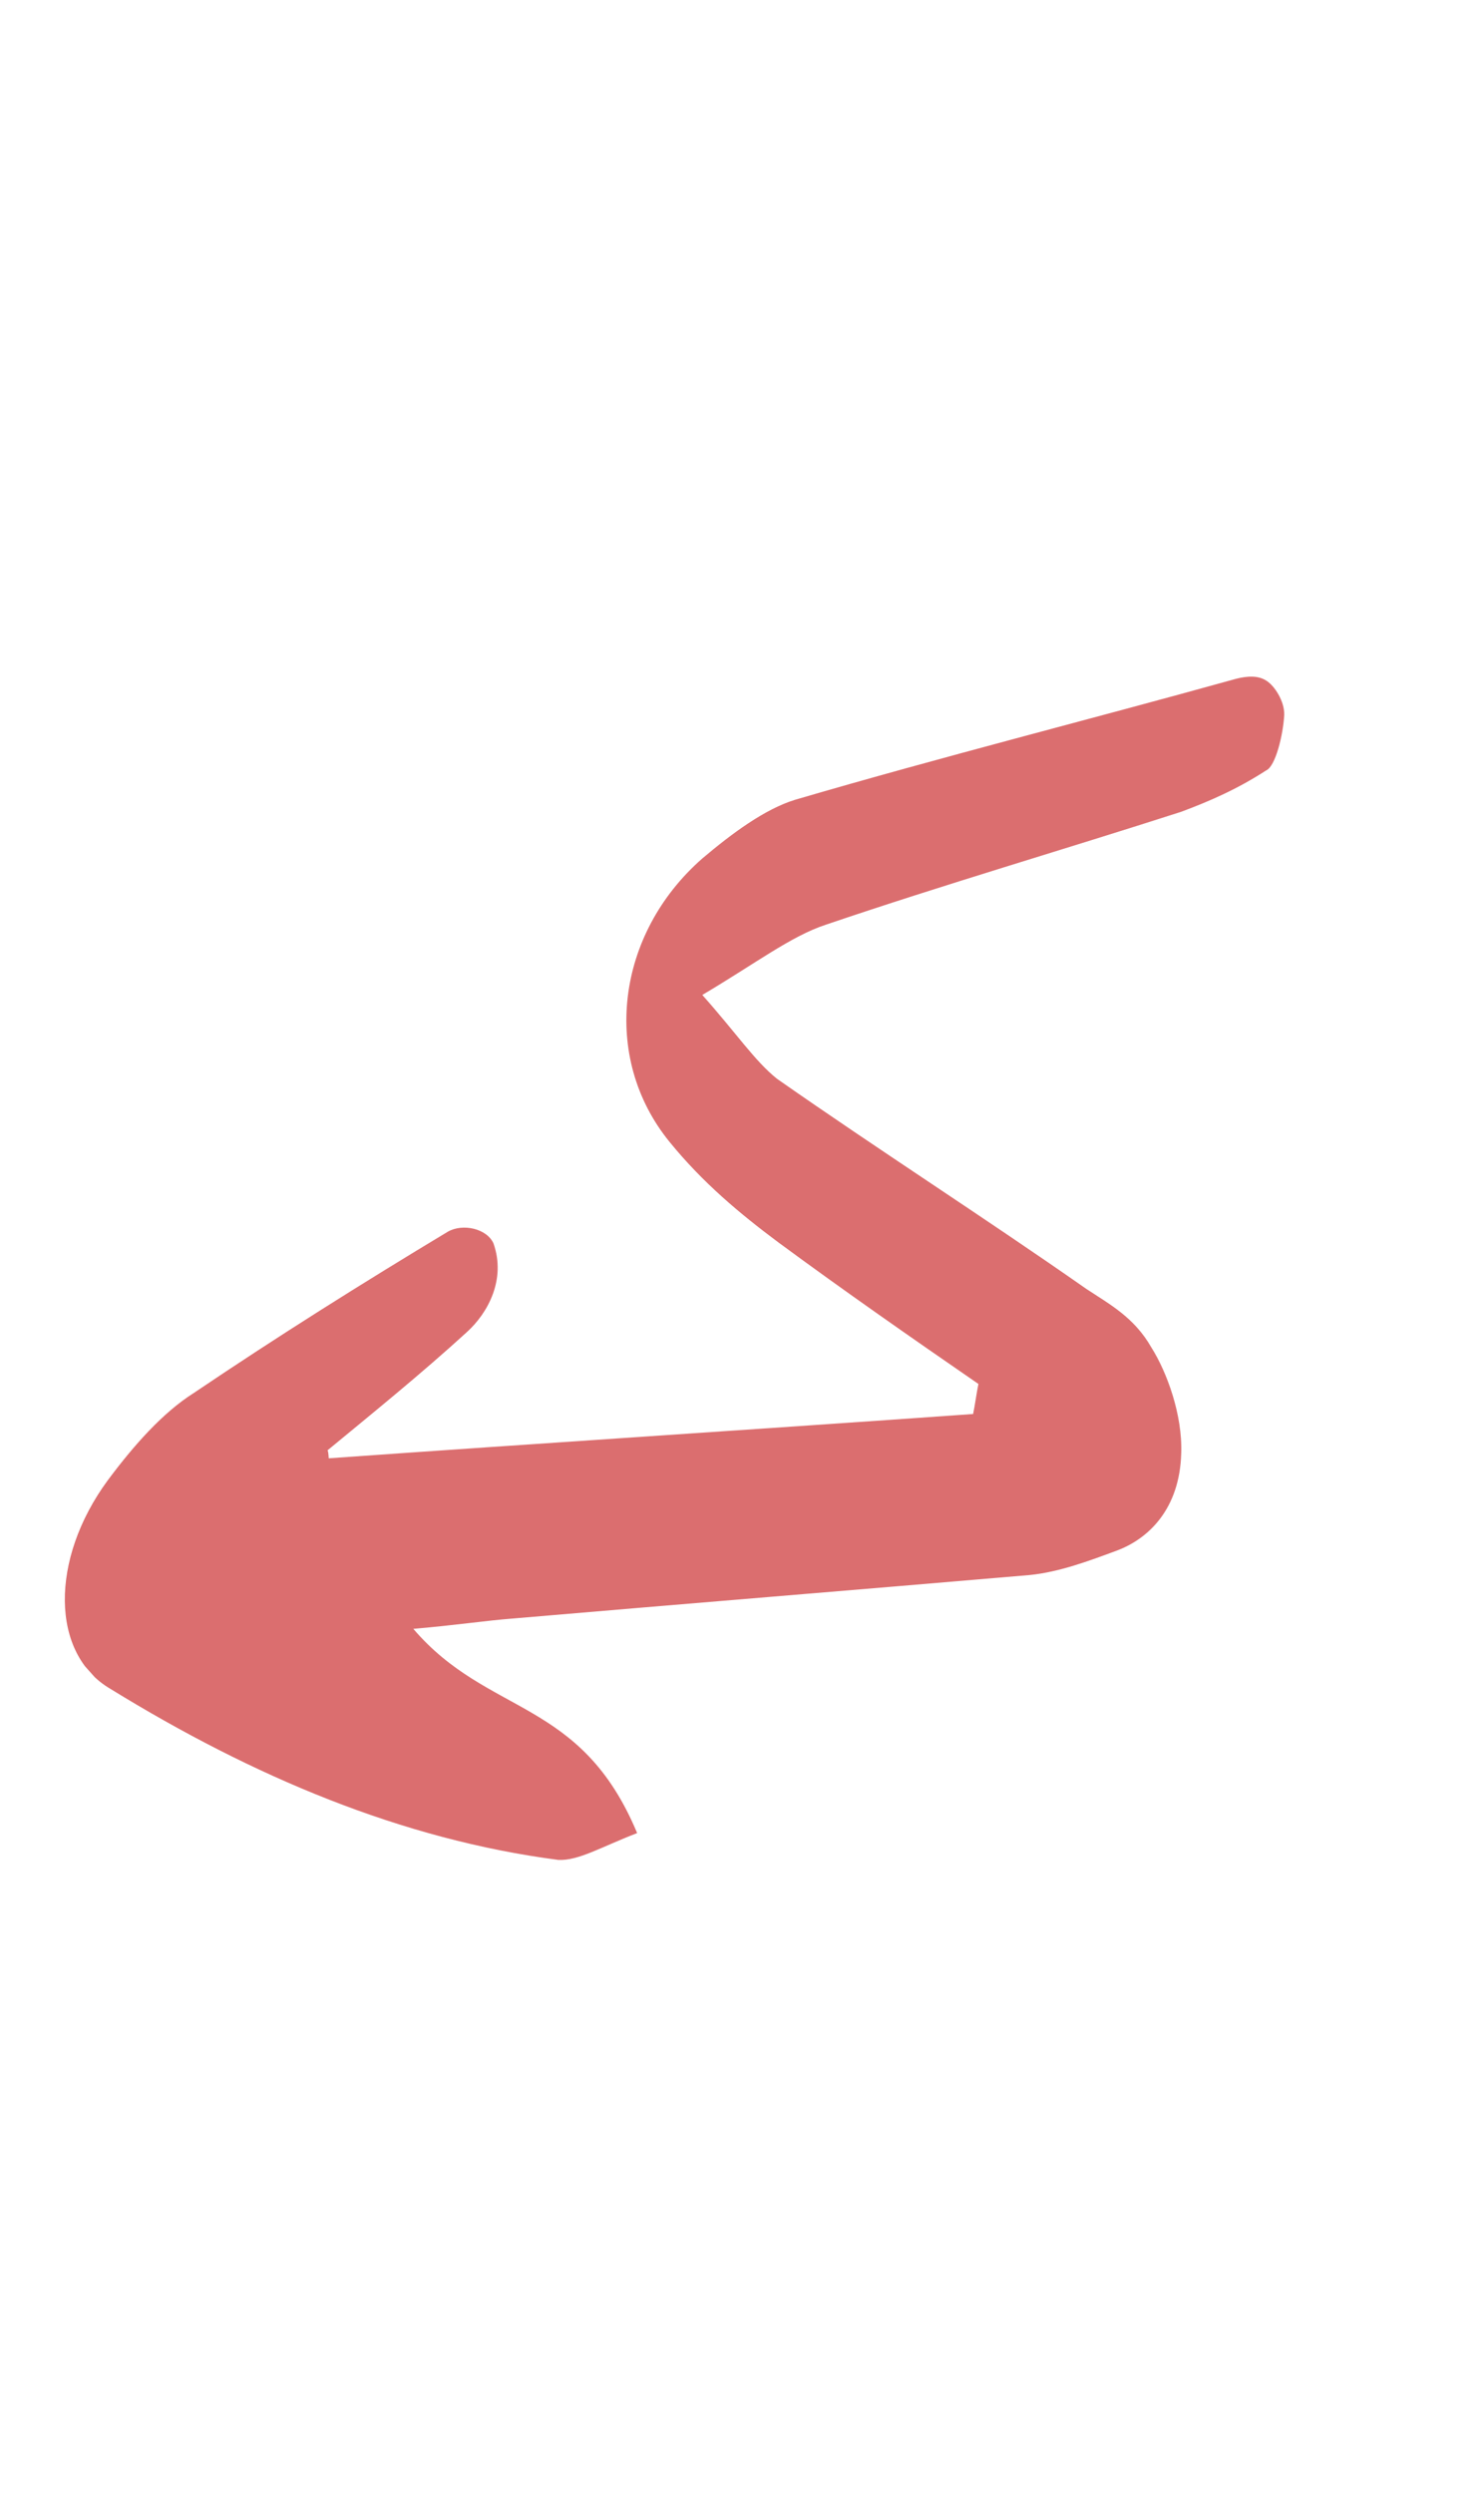 <svg width="103" height="173" viewBox="0 0 103 173" fill="none" xmlns="http://www.w3.org/2000/svg">
<g clip-path="url(#clip0_76_128)">
<path d="M22.816 101.157C37.695 100.1 52.662 99.141 67.541 98.084C67.669 97.479 67.782 96.606 67.91 96C63.289 92.817 58.579 89.536 54.03 86.184C51.367 84.199 48.777 82.044 46.475 79.213C41.695 73.355 42.748 64.792 48.758 59.538C50.791 57.82 53.072 56.13 55.168 55.482C65.416 52.481 75.609 49.918 85.785 47.087C86.513 46.903 87.329 46.819 87.929 47.241C88.441 47.565 89.16 48.621 89.135 49.593C89.055 51.002 88.525 53.157 87.885 53.438C85.909 54.72 83.988 55.565 81.98 56.312C73.844 58.931 65.531 61.354 57.322 64.143C54.906 64.932 52.393 66.862 48.744 69.016C51.118 71.678 52.381 73.594 53.932 74.833C61.041 79.804 68.293 84.437 75.401 89.408C77.025 90.479 78.72 91.38 79.91 93.464C80.997 95.182 82.075 98.14 81.986 100.788C81.887 104.675 79.711 106.731 77.542 107.548C75.534 108.295 73.526 109.041 71.486 109.252C59.479 110.281 47.631 111.239 35.624 112.268C33.744 112.409 31.792 112.719 28.688 112.987C33.892 119.07 40.3 117.761 44.222 127.154C41.734 128.112 40.15 129.084 38.75 129.014C27.912 127.606 17.556 123.24 7.673 117.156C3.507 114.734 3.446 108.171 7.473 102.692C9.298 100.242 11.299 97.988 13.436 96.636C19.278 92.693 25.135 89.016 31.081 85.439C32.113 84.847 33.776 85.213 34.248 86.242C35.134 88.734 33.877 91.072 32.396 92.41C29.203 95.326 25.834 98.043 22.625 100.692C22.769 100.354 22.8 100.889 22.816 101.157Z" fill="#DB6E6F"/>
</g>
<defs>
<clipPath id="clip0_76_128">
<rect width="84.835" height="117.988" fill="white" transform="matrix(0.666 0.746 -0.392 0.92 46.294 0.473)"/>
</clipPath>
</defs>
</svg>

